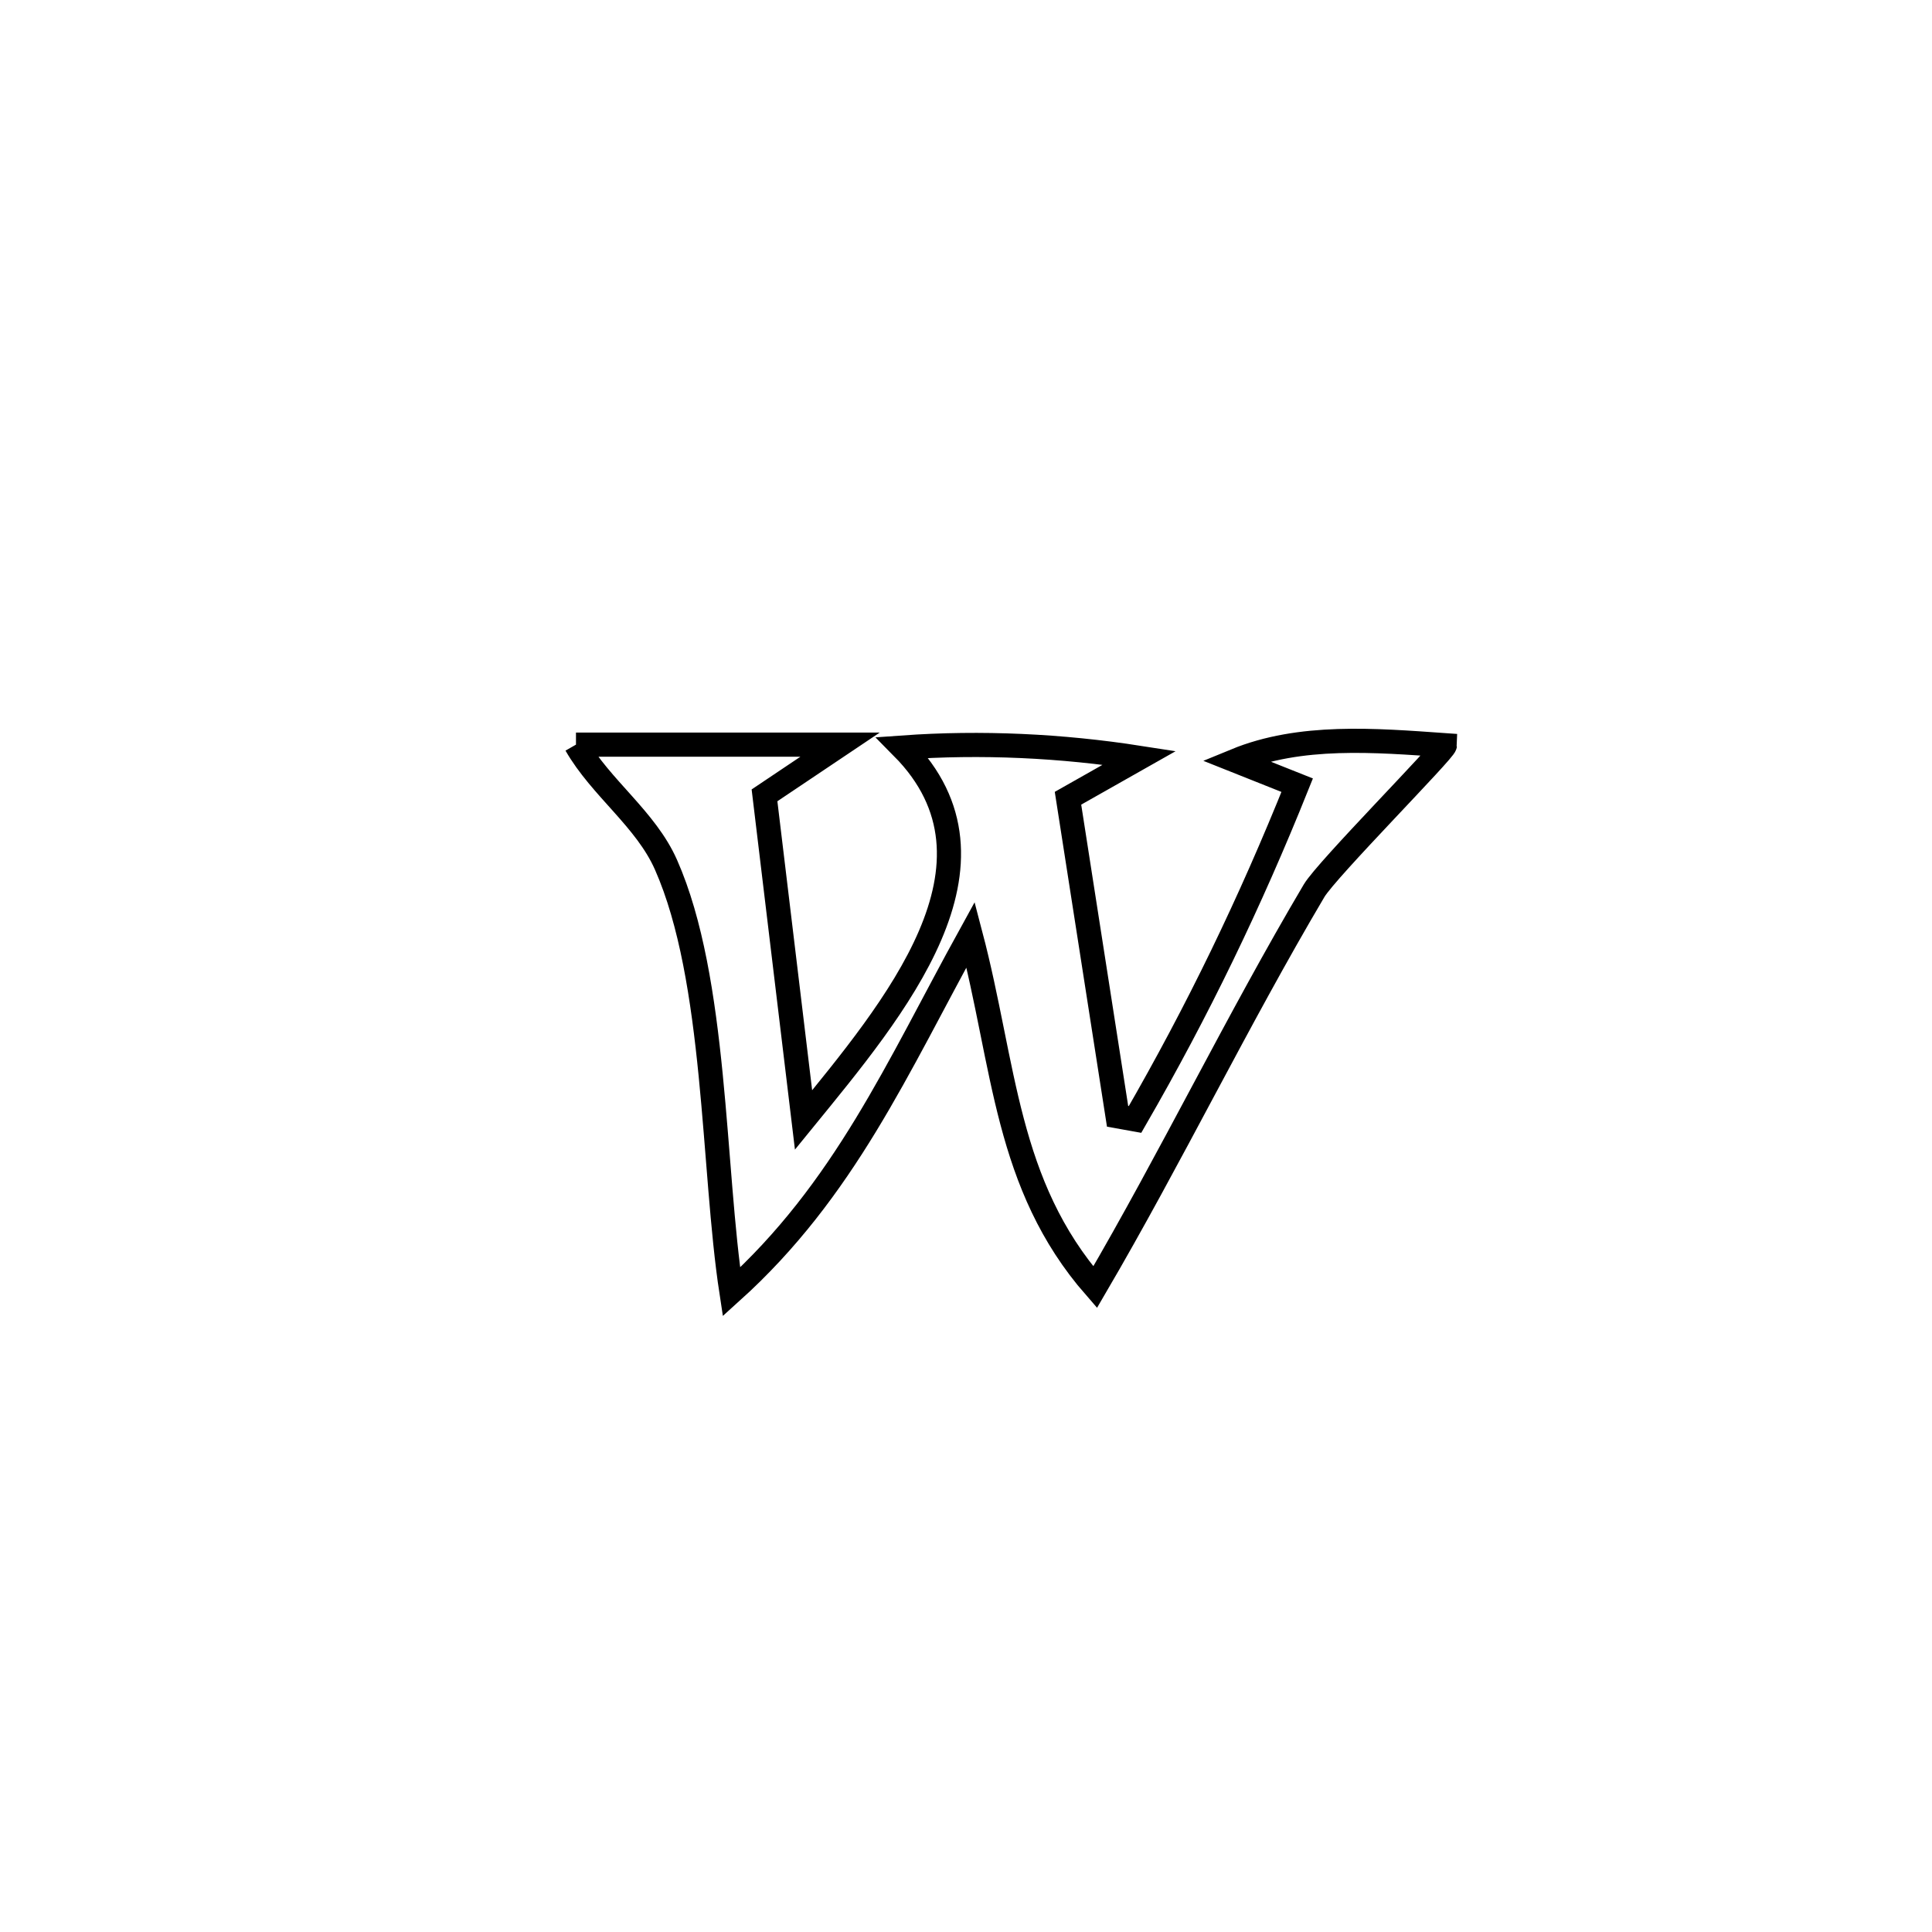 <svg xmlns="http://www.w3.org/2000/svg" viewBox="0.0 0.0 24.0 24.0" height="200px" width="200px"><path fill="none" stroke="black" stroke-width=".3" stroke-opacity="1.0"  filling="0" d="M7.155 9.25 L7.155 9.25 C8.249 9.25 9.343 9.25 10.436 9.25 L10.436 9.25 C10.123 9.46 9.81 9.67 9.497 9.88 L9.497 9.88 C9.659 11.224 9.821 12.568 9.982 13.912 L9.982 13.912 C11.108 12.53 12.638 10.728 11.211 9.286 L11.211 9.286 C12.191 9.216 13.184 9.263 14.154 9.414 L14.154 9.414 C13.859 9.581 13.563 9.748 13.267 9.916 L13.267 9.916 C13.473 11.233 13.678 12.55 13.883 13.867 L13.883 13.867 C13.956 13.88 14.028 13.893 14.1 13.906 L14.1 13.906 C14.885 12.546 15.529 11.212 16.114 9.754 L16.114 9.754 C15.859 9.653 15.604 9.551 15.348 9.449 L15.348 9.449 C16.152 9.118 17.082 9.196 17.949 9.257 L17.949 9.257 C17.948 9.322 16.48 10.801 16.324 11.065 C15.37 12.677 14.551 14.372 13.604 15.99 L13.604 15.99 C12.488 14.712 12.486 13.241 12.057 11.61 L12.057 11.61 C11.147 13.261 10.492 14.781 9.086 16.049 L9.086 16.049 C8.851 14.513 8.905 12.171 8.273 10.742 C8.022 10.174 7.464 9.789 7.155 9.25 L7.155 9.25"></path></svg>